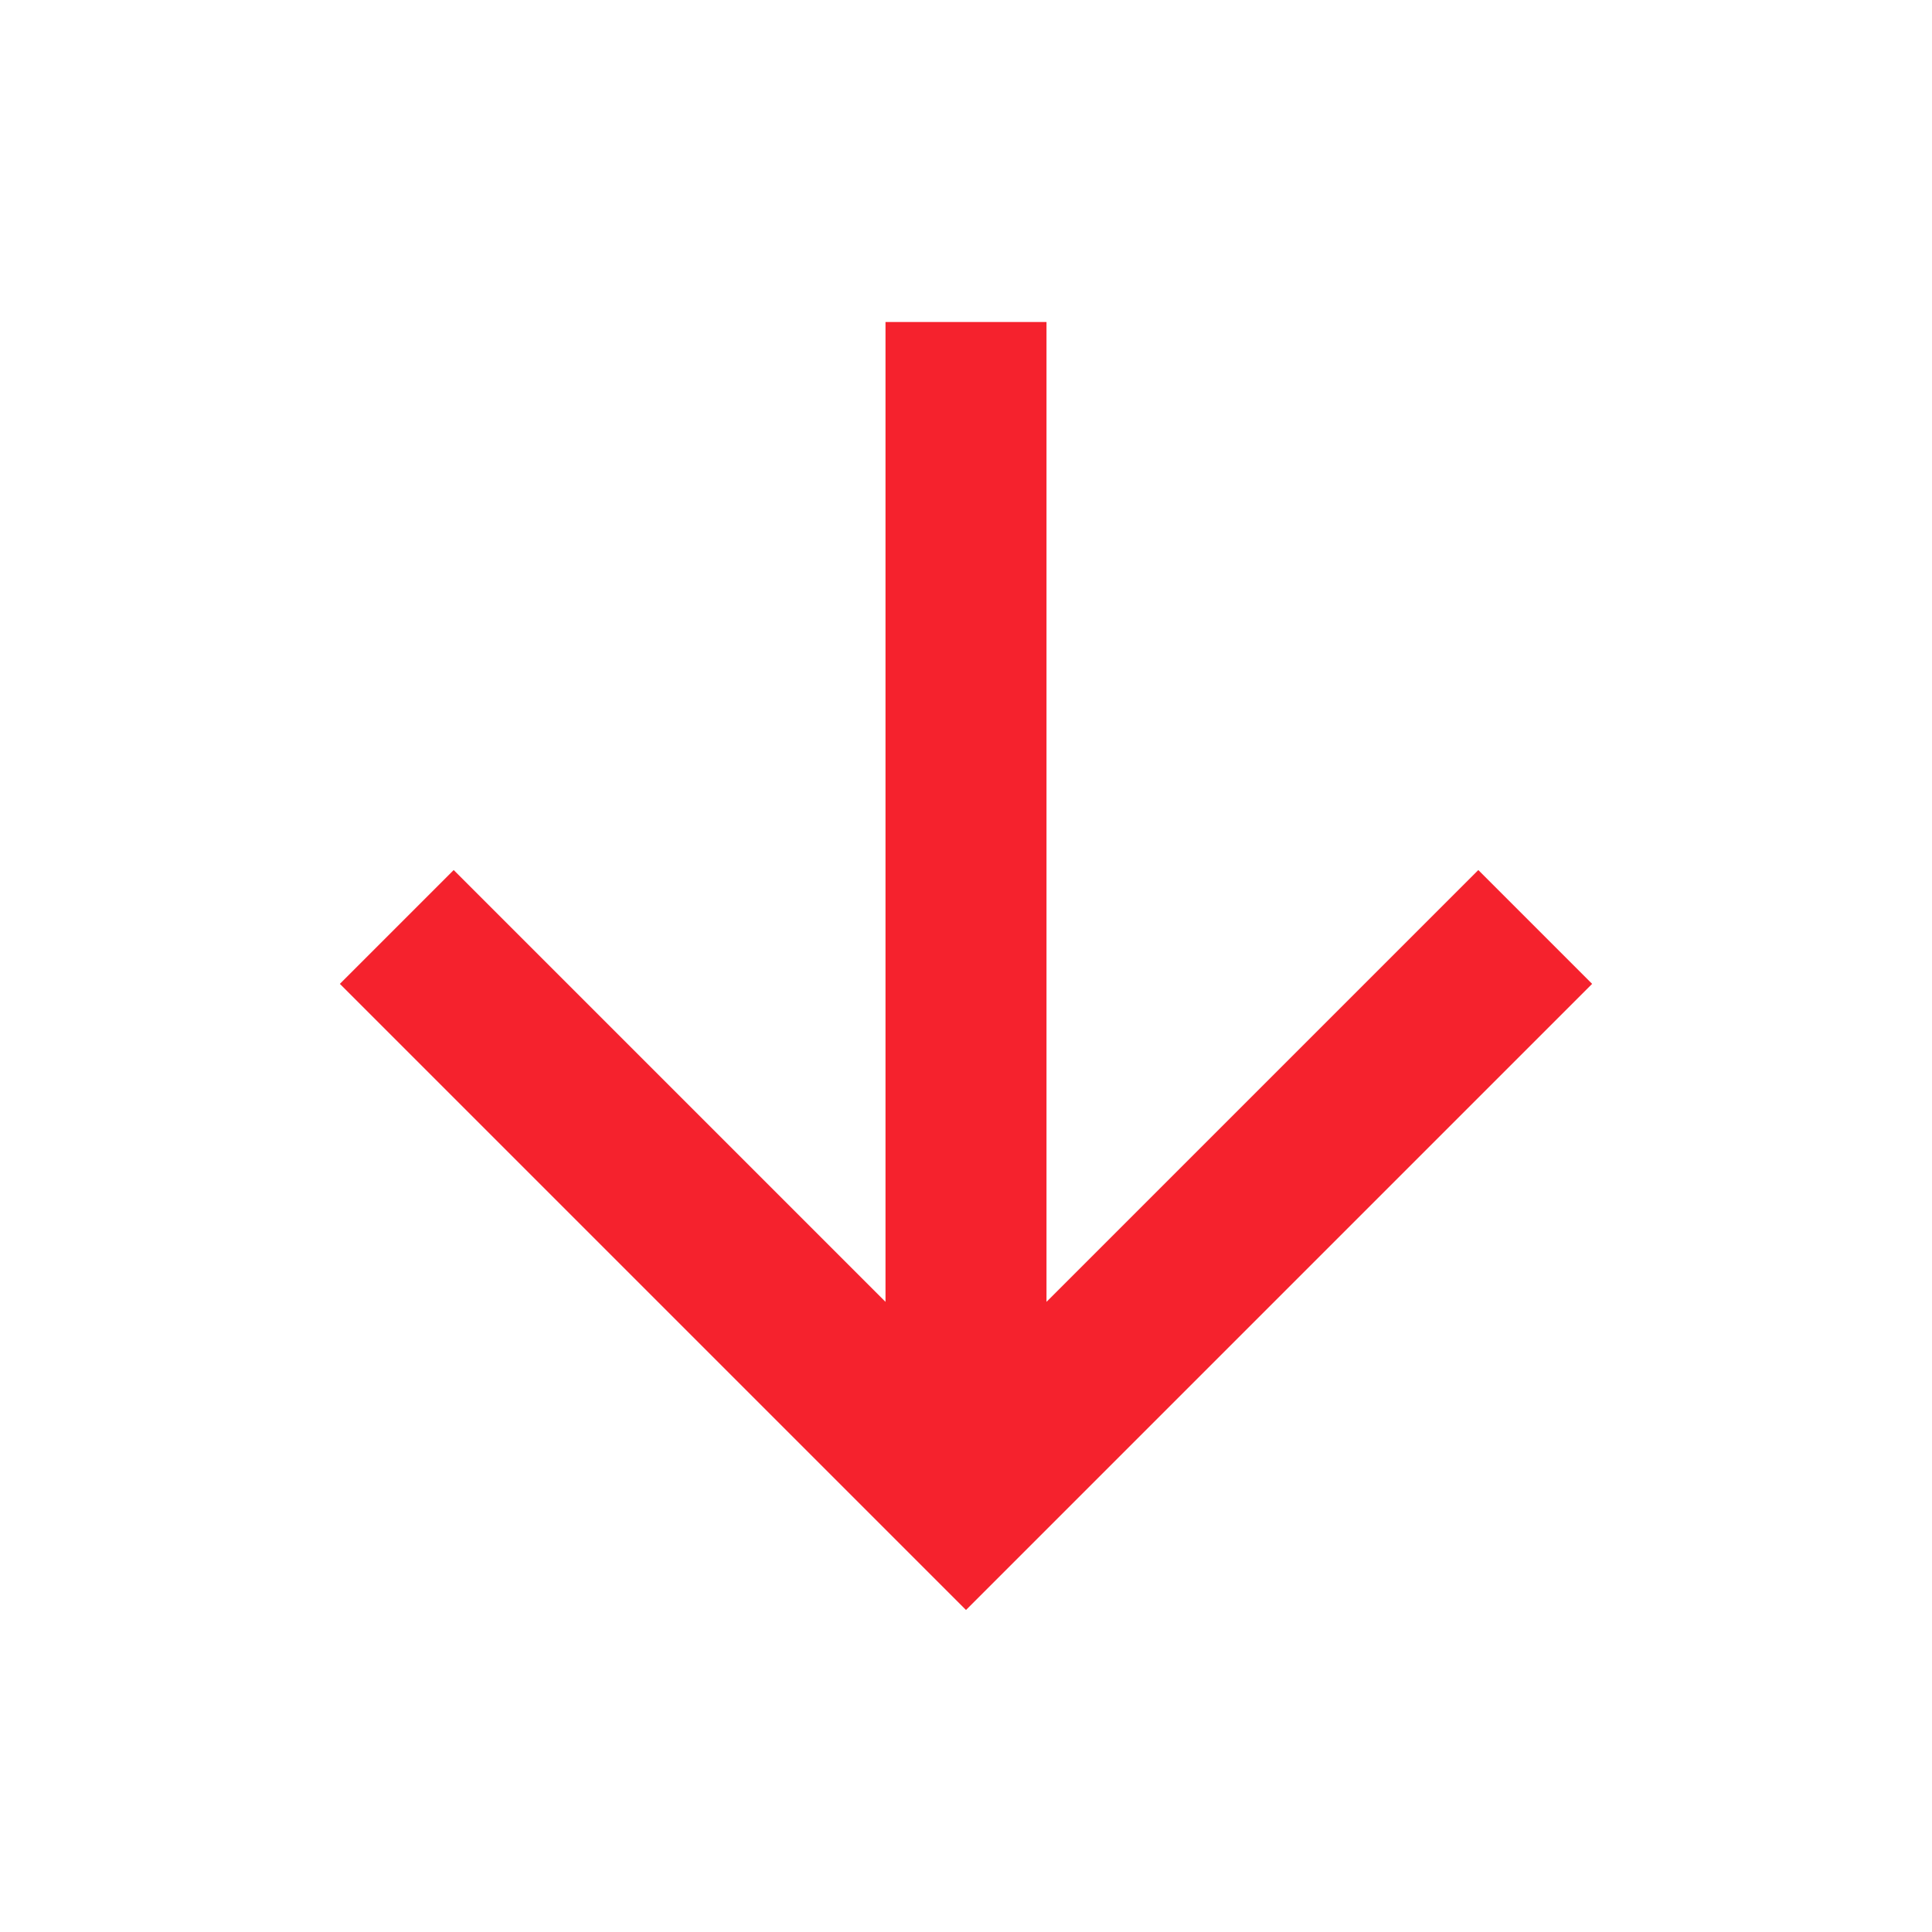<svg width="24" height="24" viewBox="0 0 24 24" fill="none" xmlns="http://www.w3.org/2000/svg">
<path d="M11 16.172L11 4L13 4L13 16.172L18.364 10.808L19.778 12.222L12 20L4.222 12.222L5.636 10.808L11 16.172Z" fill="#F5222D"/>
</svg>
